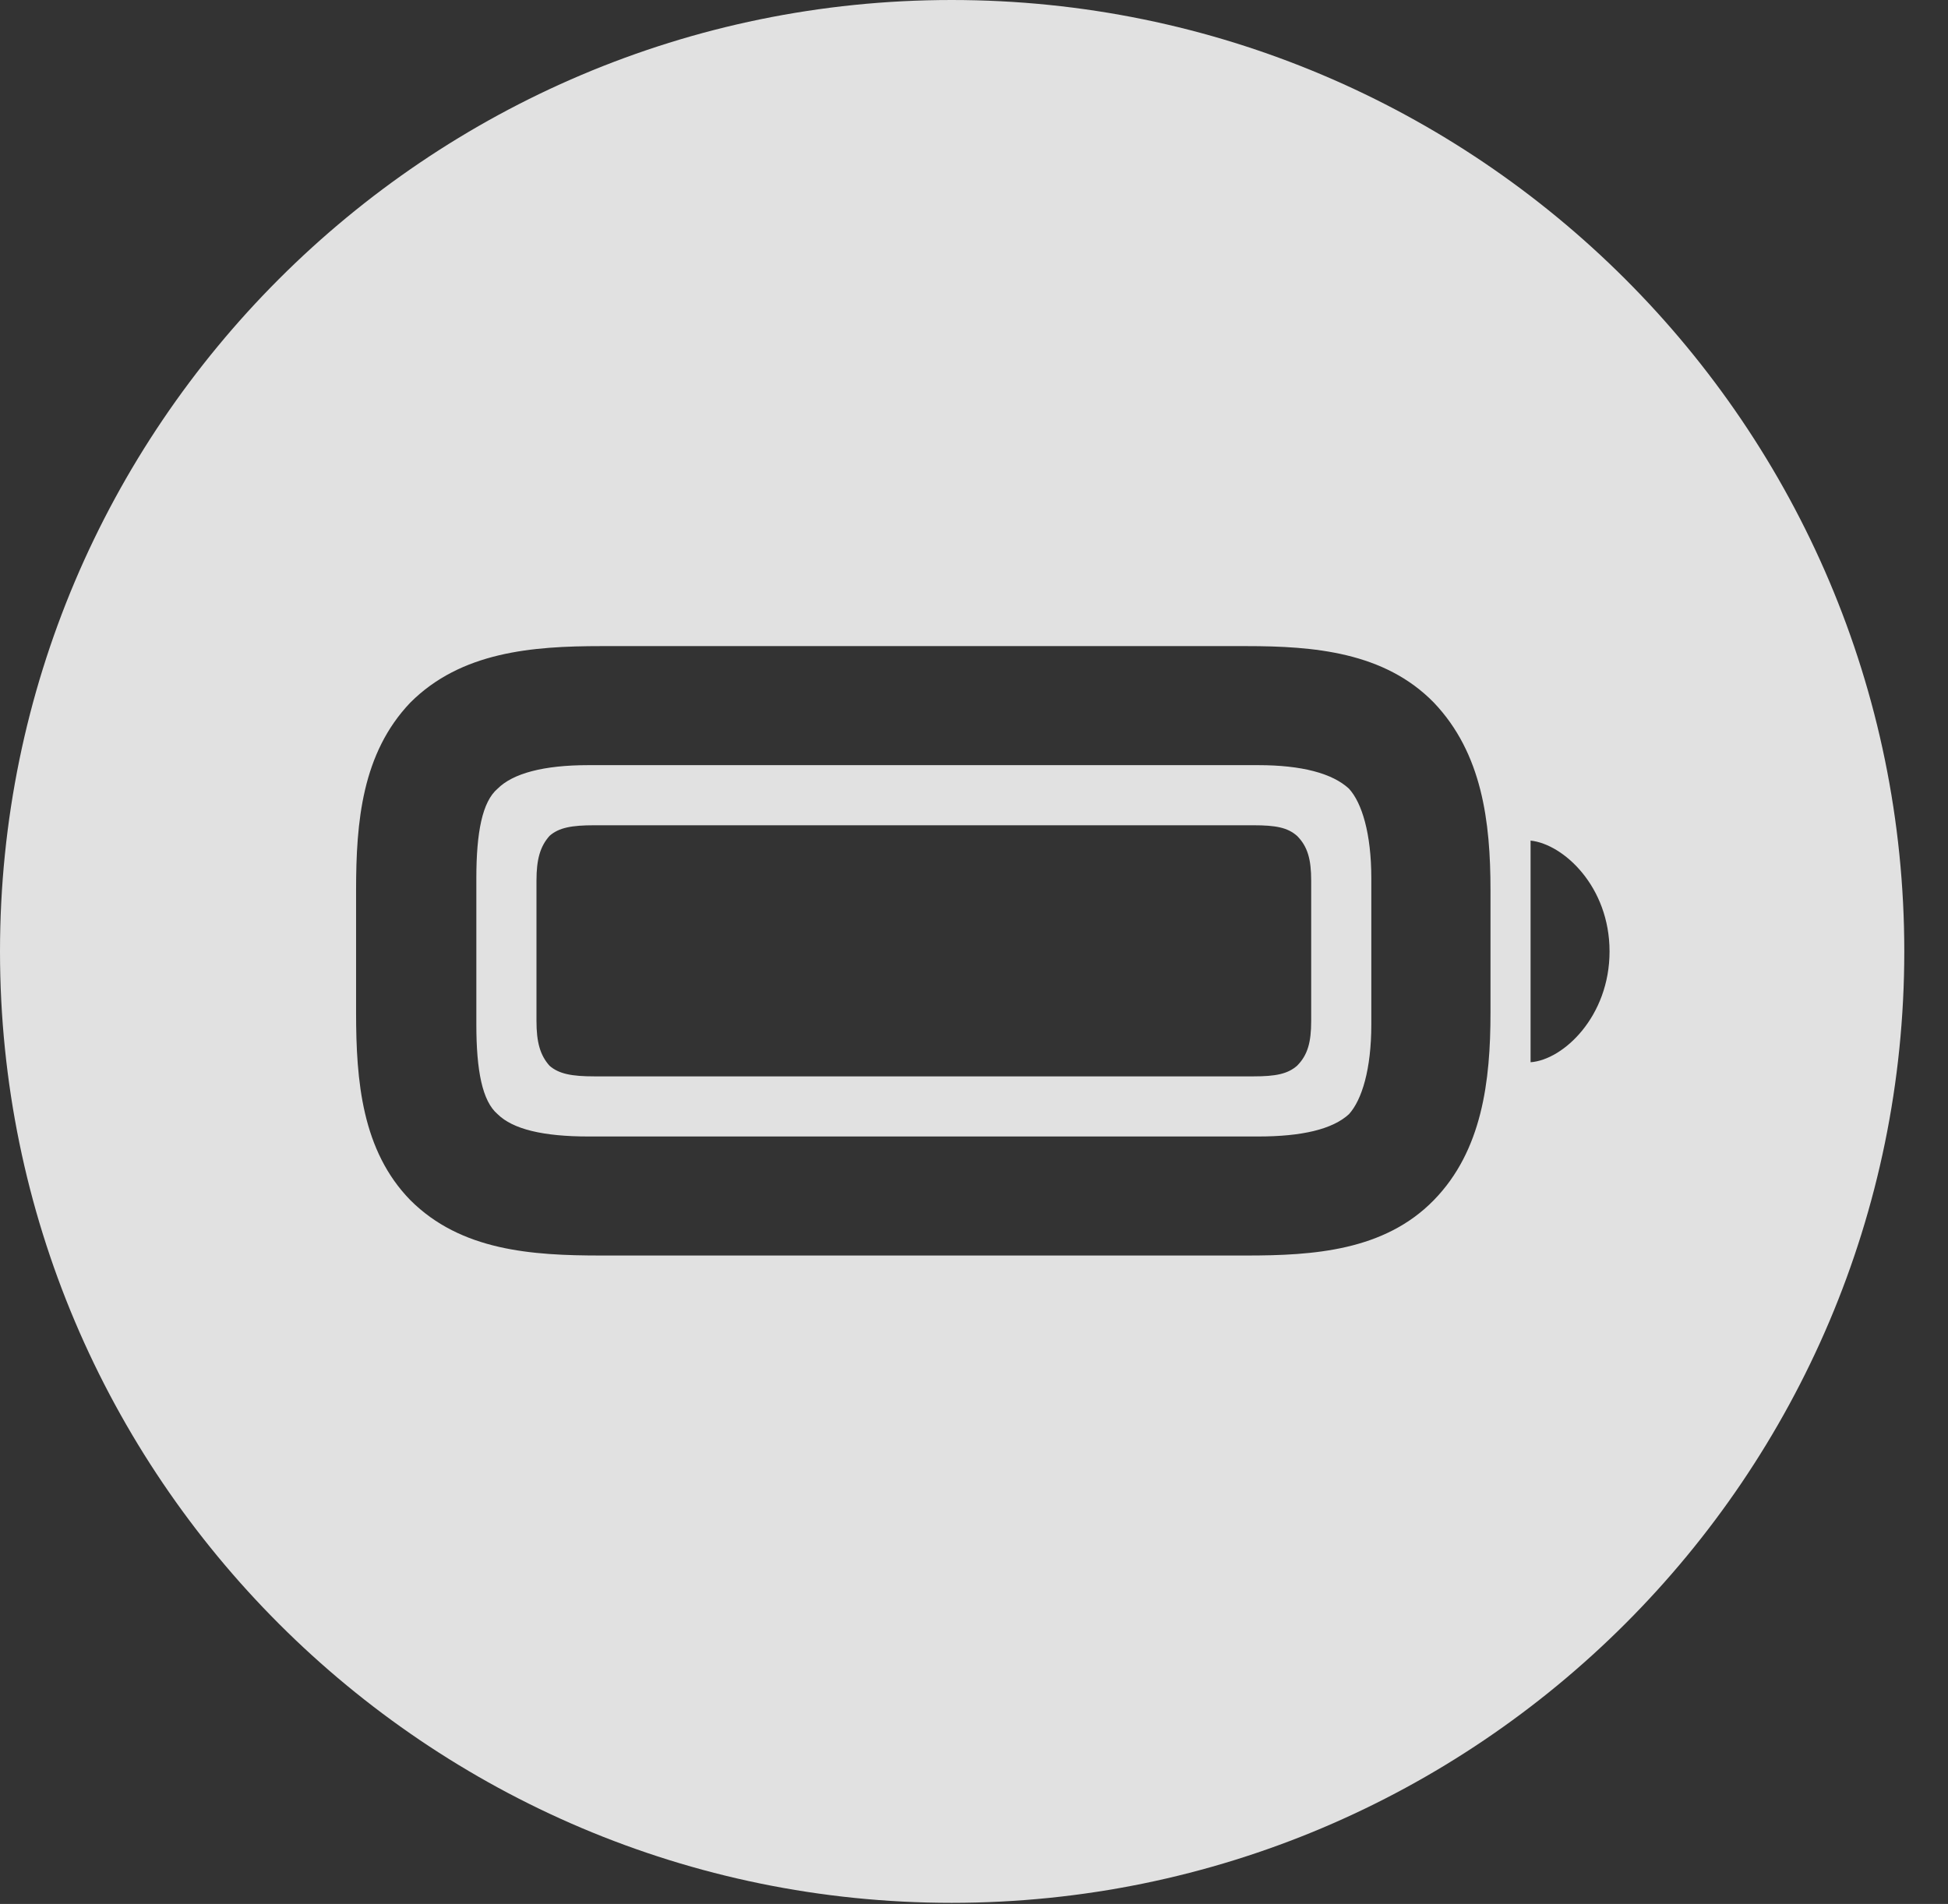 <?xml version="1.0" encoding="UTF-8"?>
<!--Generator: Apple Native CoreSVG 341-->
<!DOCTYPE svg
PUBLIC "-//W3C//DTD SVG 1.1//EN"
       "http://www.w3.org/Graphics/SVG/1.1/DTD/svg11.dtd">
<svg version="1.1" xmlns="http://www.w3.org/2000/svg" xmlns:xlink="http://www.w3.org/1999/xlink" viewBox="0 0 16.133 15.771">
 <rect x="0" y="0" width="16.133" height="15.771" fill="#333333" stroke="none"/>
 <g>
  <rect height="15.771" opacity="0" width="16.133" x="0" y="0"/>
  <path d="M15.771 7.881C15.771 12.227 12.236 15.762 7.881 15.762C3.535 15.762 0 12.227 0 7.881C0 3.535 3.535 0 7.881 0C12.236 0 15.771 3.535 15.771 7.881ZM4.98 5.352C4.404 5.352 3.818 5.4 3.398 5.82C2.998 6.24 2.949 6.807 2.949 7.373L2.949 8.389C2.949 8.955 2.998 9.531 3.398 9.941C3.818 10.361 4.404 10.4 4.98 10.4L10.322 10.4C10.879 10.4 11.465 10.361 11.875 9.941C12.275 9.531 12.344 8.955 12.344 8.389L12.344 7.373C12.344 6.807 12.275 6.24 11.875 5.82C11.465 5.4 10.879 5.352 10.322 5.352ZM11.172 6.533C11.279 6.65 11.357 6.904 11.357 7.275L11.357 8.486C11.357 8.857 11.279 9.111 11.172 9.229C11.035 9.355 10.781 9.414 10.42 9.414L4.873 9.414C4.502 9.414 4.248 9.355 4.121 9.229C3.994 9.121 3.945 8.867 3.945 8.486L3.945 7.275C3.945 6.895 3.994 6.641 4.121 6.533C4.248 6.406 4.502 6.338 4.873 6.338L10.42 6.338C10.781 6.338 11.035 6.406 11.172 6.533ZM4.922 6.836C4.736 6.836 4.629 6.855 4.551 6.924C4.473 7.012 4.443 7.119 4.443 7.295L4.443 8.457C4.443 8.633 4.473 8.74 4.551 8.828C4.629 8.896 4.736 8.916 4.922 8.916L10.381 8.916C10.566 8.916 10.664 8.896 10.742 8.828C10.83 8.74 10.859 8.633 10.859 8.457L10.859 7.295C10.859 7.119 10.83 7.012 10.742 6.924C10.664 6.855 10.566 6.836 10.381 6.836ZM12.676 8.799C12.949 8.779 13.33 8.418 13.33 7.881C13.33 7.344 12.949 6.992 12.676 6.963Z" fill="white" fill-opacity="0.85"/>
 </g>
</svg>
